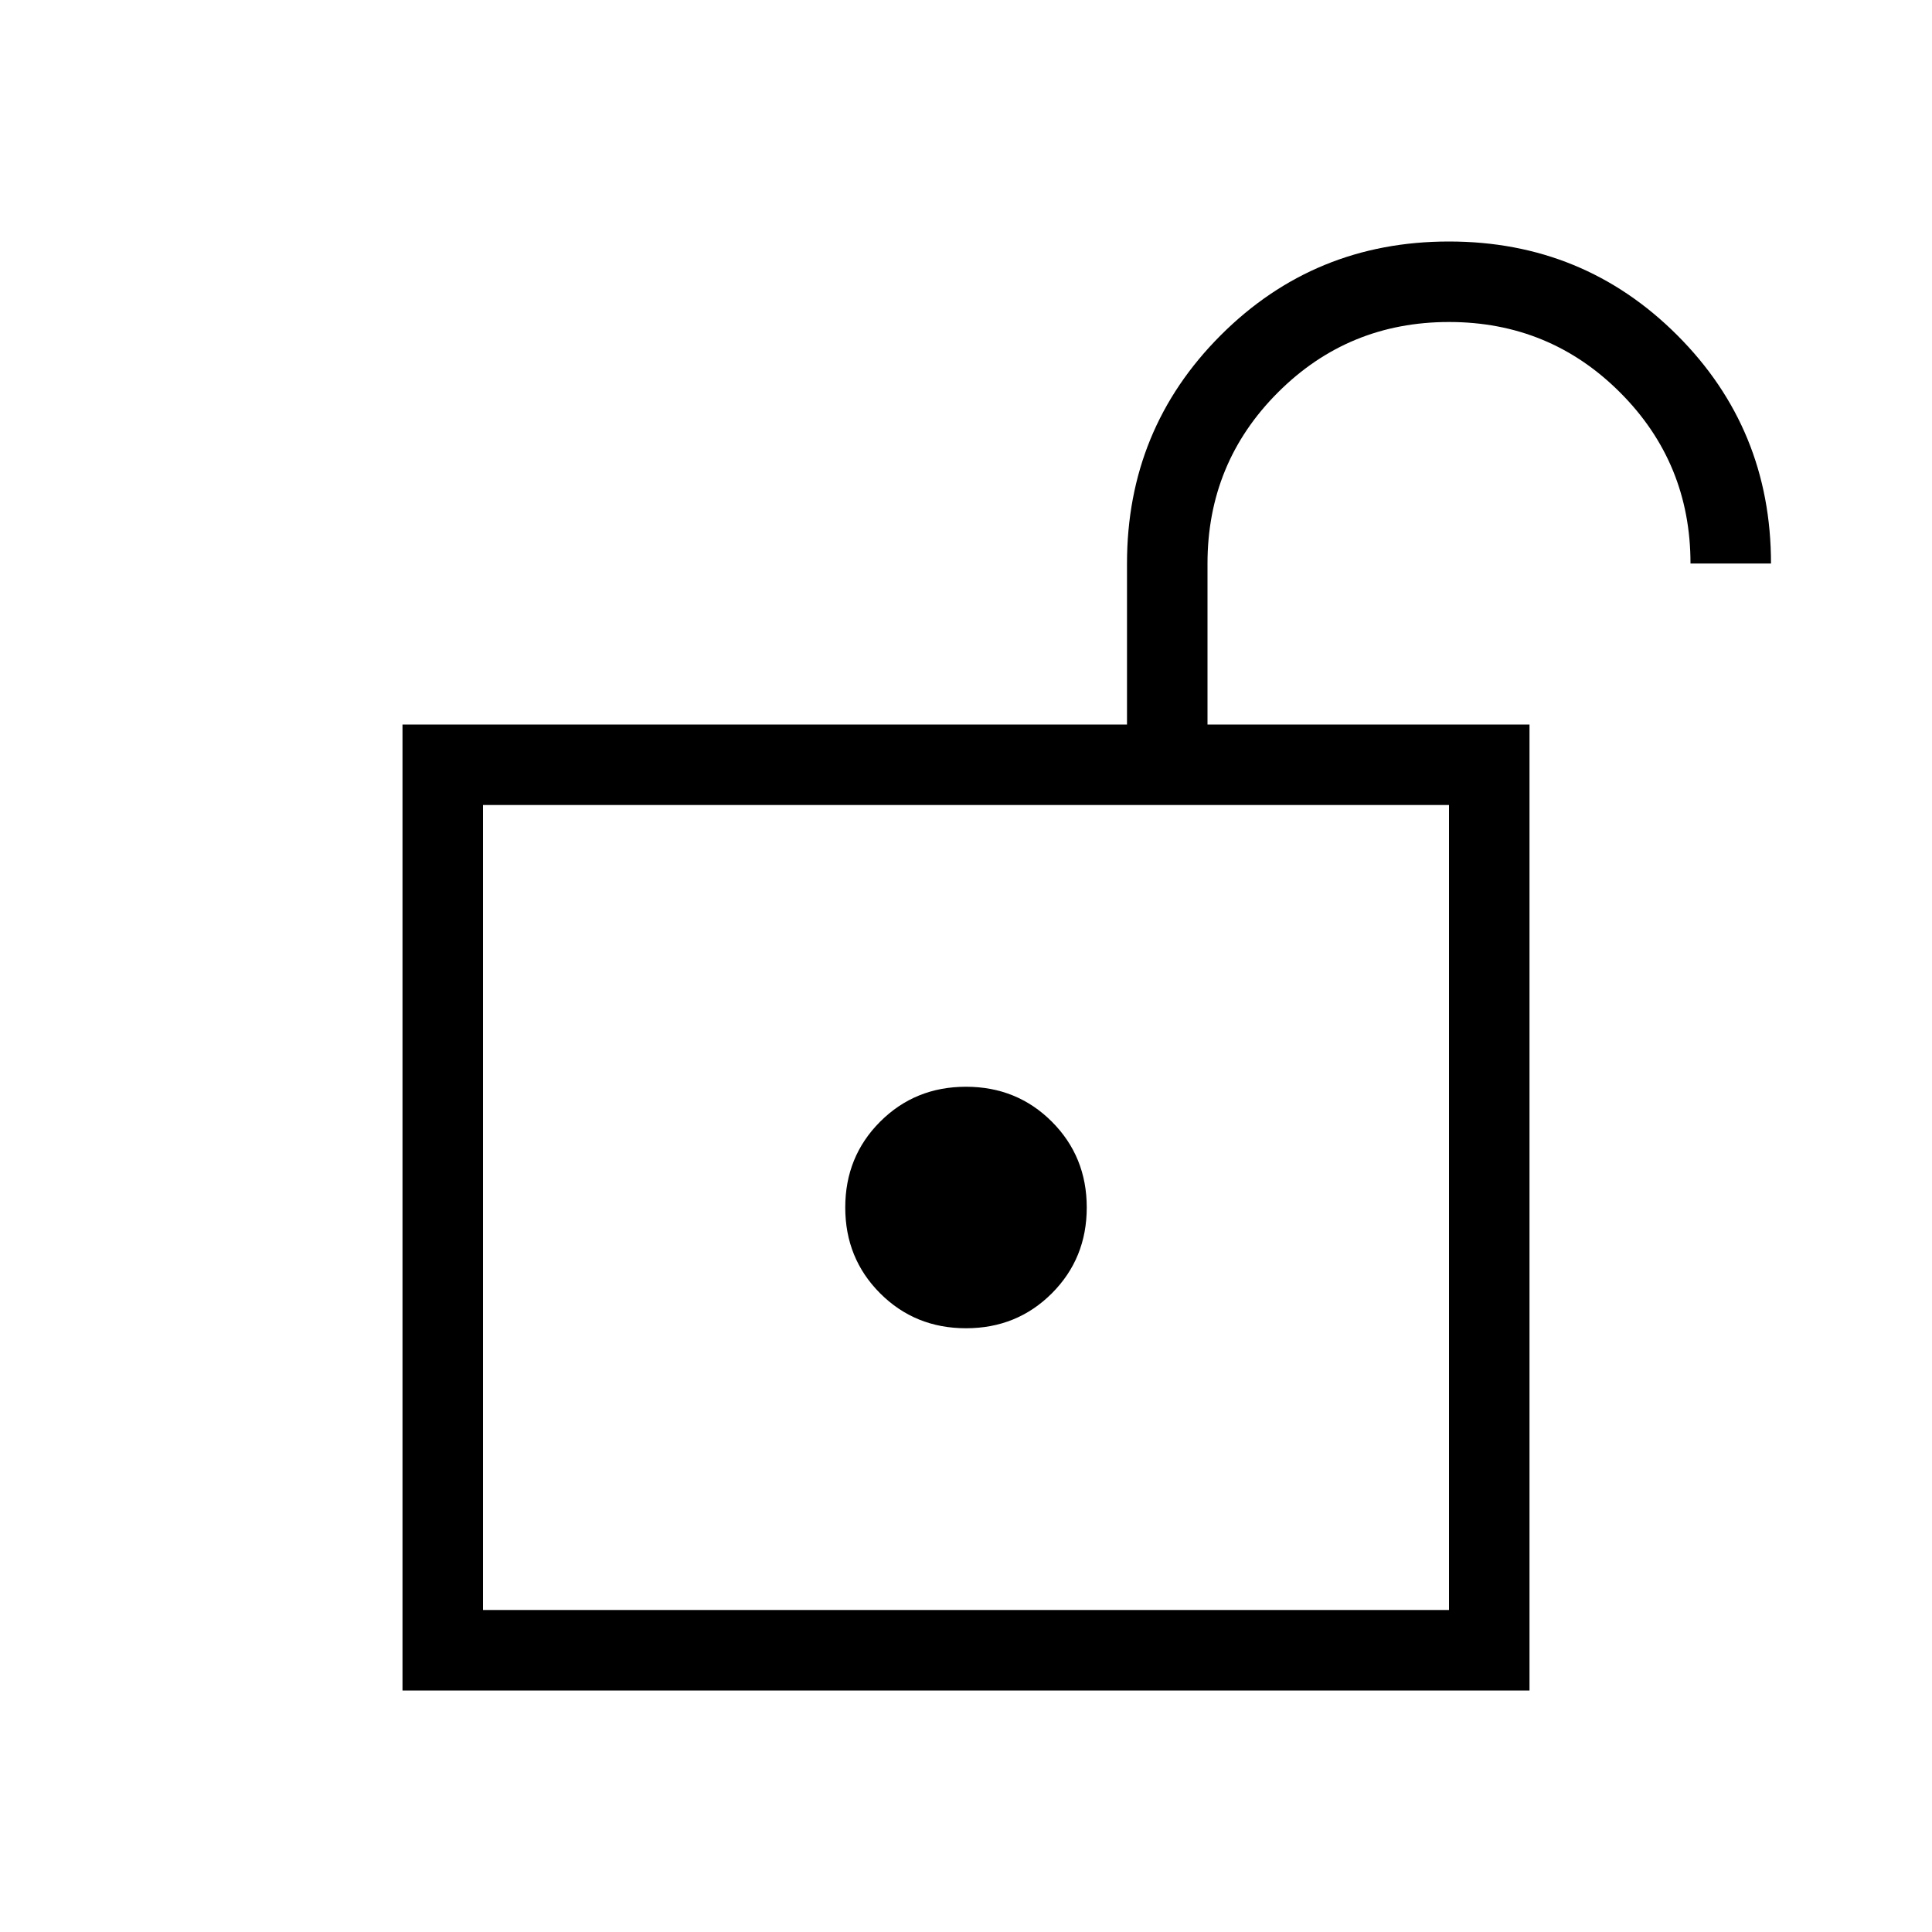 <svg xmlns="http://www.w3.org/2000/svg" height="24" viewBox="0 -960 960 960" width="24"><path d="M240-160h480v-400H240v400Zm240-140q25.308 0 42.654-17.346Q540-334.692 540-360q0-25.308-17.346-42.654Q505.308-420 480-420q-25.308 0-42.654 17.346Q420-385.308 420-360q0 25.308 17.346 42.654Q454.692-300 480-300ZM240-160v-400 400Zm-40 40v-480h360v-80q0-66.846 46.577-113.423T720-840q66.846 0 113.423 46.577T880-680h-40q0-50-35-85t-85-35q-50 0-85 35t-35 85v80h160v480H200Z"/></svg>